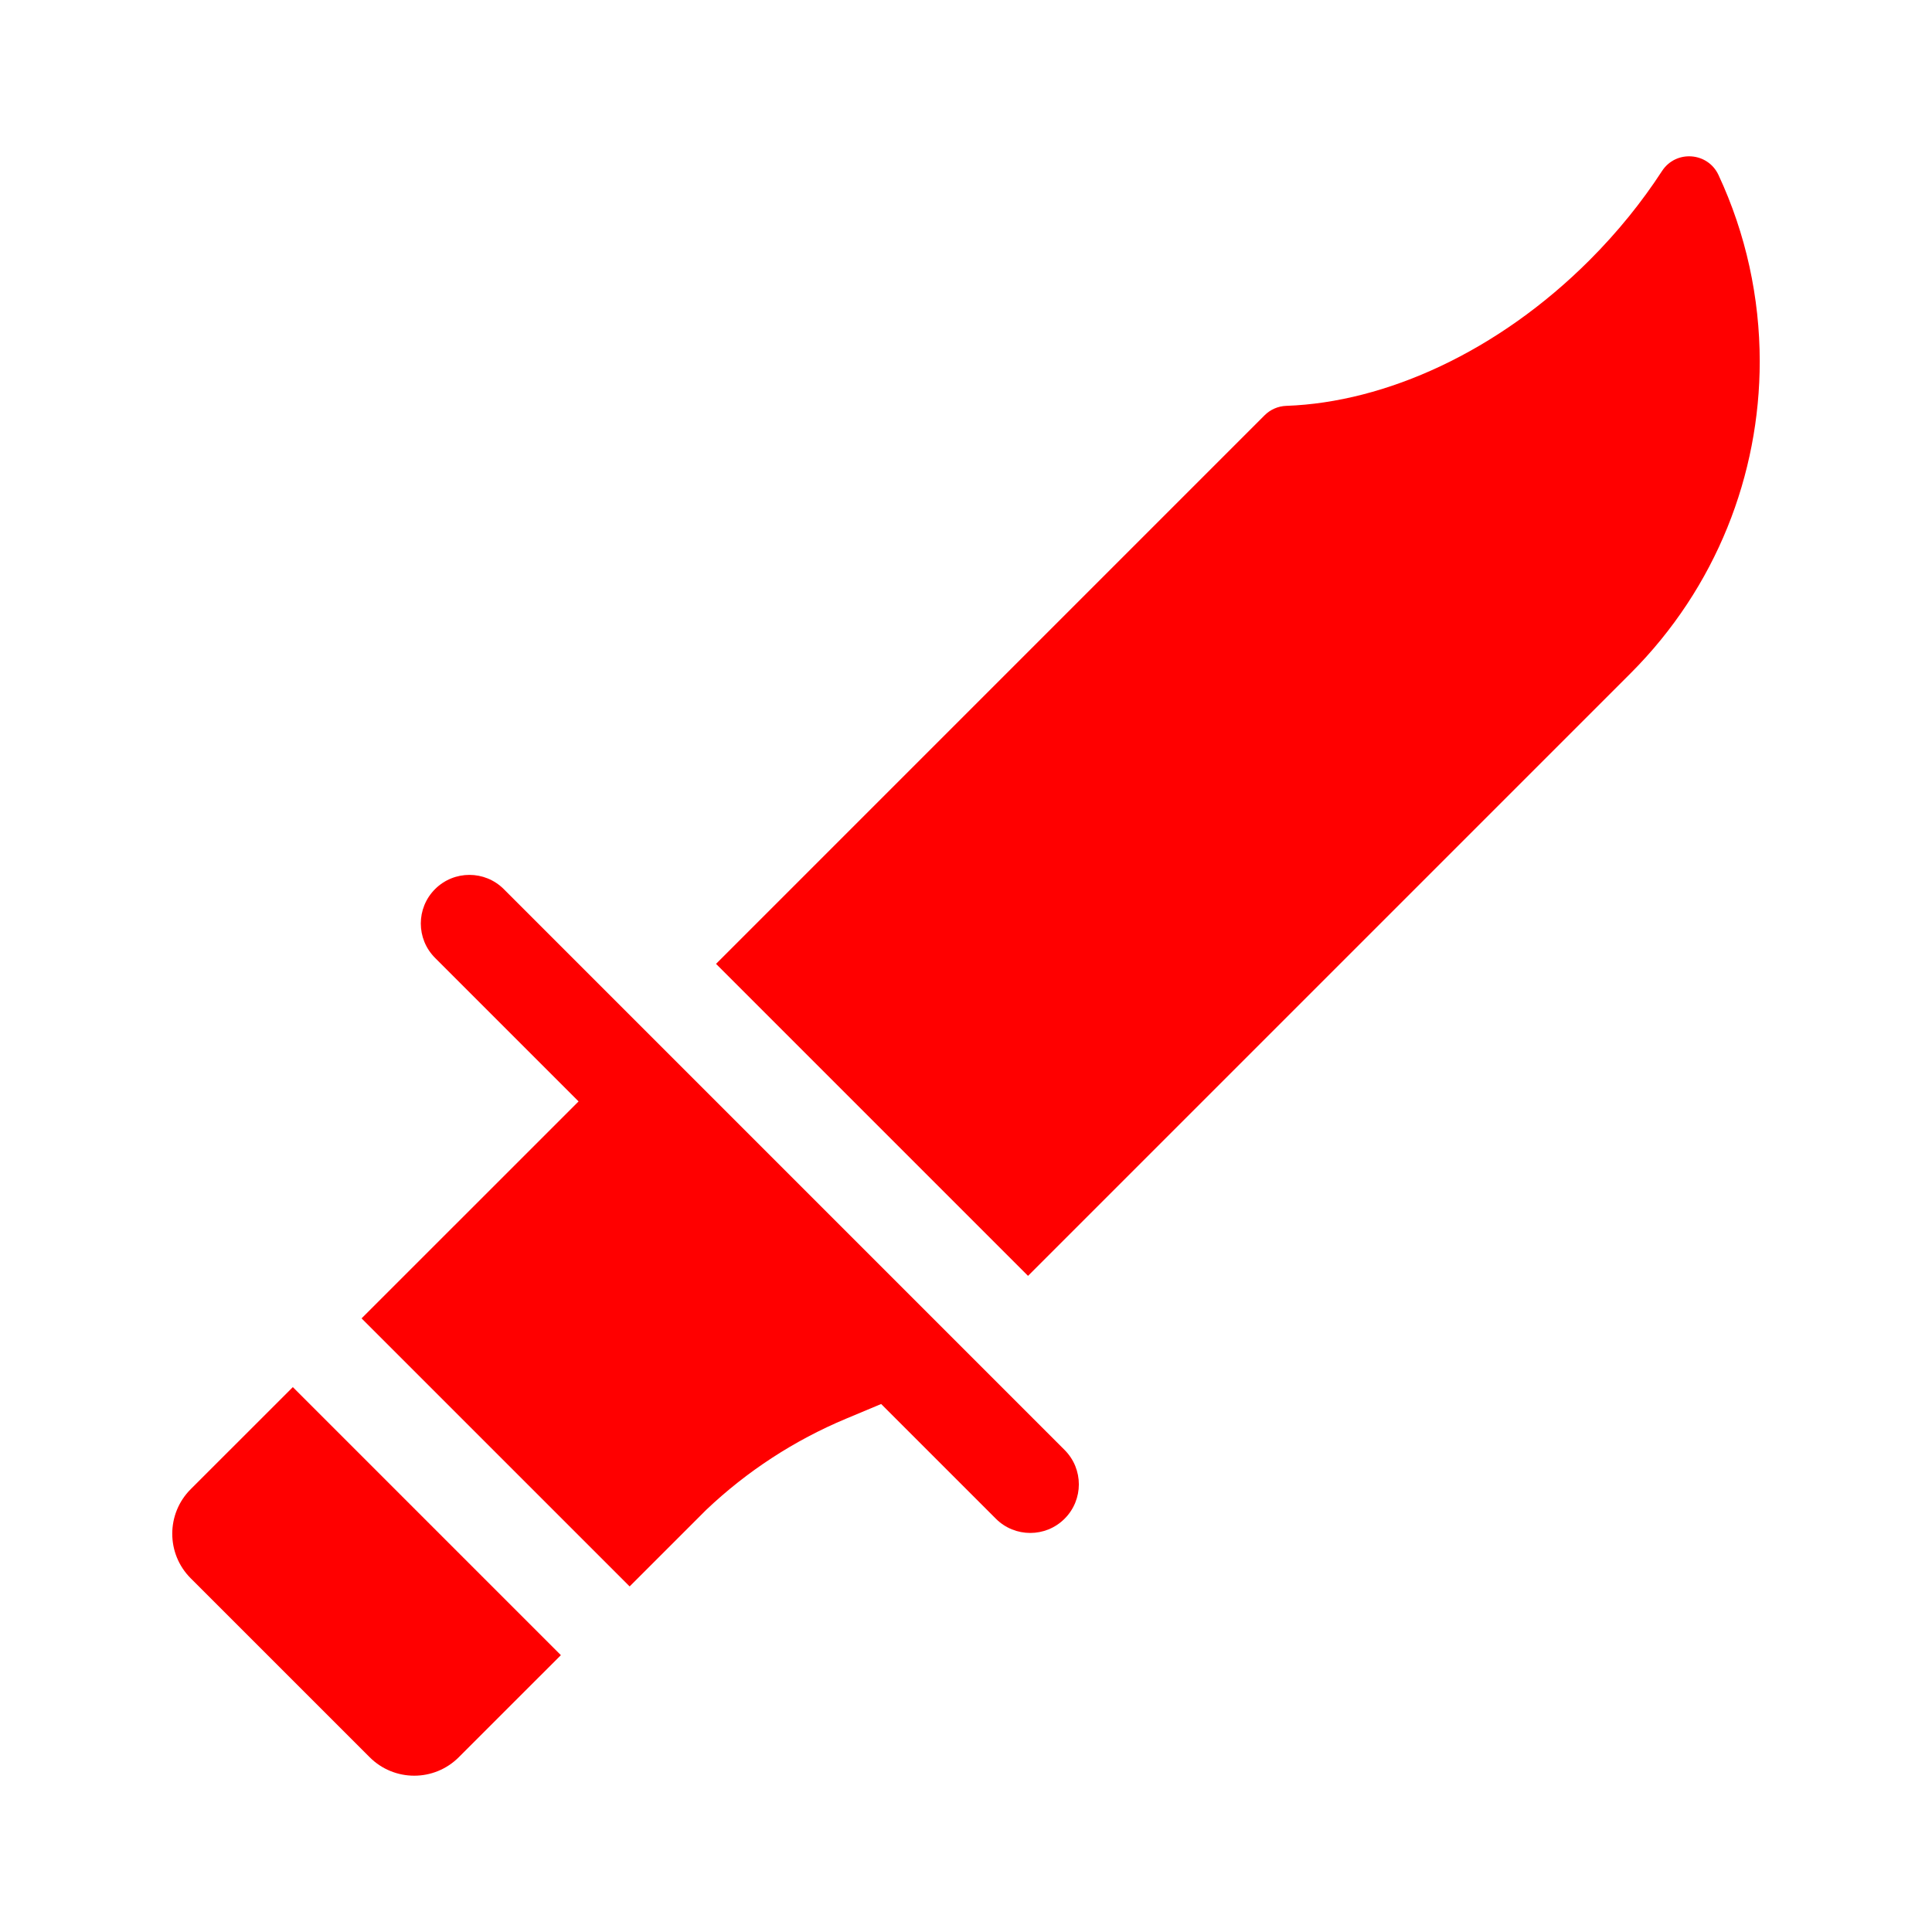 <?xml version="1.0" encoding="UTF-8" standalone="no"?><!DOCTYPE svg PUBLIC "-//W3C//DTD SVG 1.1//EN" "http://www.w3.org/Graphics/SVG/1.1/DTD/svg11.dtd"><svg width="100%" height="100%" viewBox="0 0 130 130" version="1.1" xmlns="http://www.w3.org/2000/svg" xmlns:xlink="http://www.w3.org/1999/xlink" xml:space="preserve" xmlns:serif="http://www.serif.com/" style="fill-rule:evenodd;clip-rule:evenodd;stroke-linejoin:round;stroke-miterlimit:2;"><clipPath id="_clip1"><rect id="knife" x="10.518" y="10.518" width="108.964" height="108.964"/></clipPath><g clip-path="url(#_clip1)"><g><path d="M12.833,100.203c-1.656,1.655 -1.656,4.342 0,5.997l12.041,12.039c1.655,1.658 4.34,1.658 5.997,0l6.869,-6.867l-18.036,-18.036l-6.871,6.867Z" style="fill:#f00;fill-rule:nonzero;"/><path d="M115.635,11.777c-0.722,-1.55 -2.868,-1.703 -3.801,-0.27c-1.358,2.089 -2.99,4.111 -4.88,6.002c-6.167,6.166 -13.723,9.564 -20.4,9.8c-0.551,0.019 -1.073,0.245 -1.462,0.635l-36.911,36.913l20.993,20.993l40.538,-40.538c5.797,-5.796 8.695,-13.396 8.697,-20.993c-0.002,-4.29 -0.925,-8.579 -2.774,-12.542Z" style="fill:#f00;fill-rule:nonzero;"/><path d="M33.899,59.827c-1.277,-1.277 -3.349,-1.277 -4.626,0c-1.277,1.277 -1.277,3.348 0,4.626l9.658,9.658l0,0.001l-14.602,14.599l18.038,18.036l5.162,-5.161c2.734,-2.593 5.916,-4.667 9.392,-6.122l2.37,-0.992l0,0l7.719,7.719c0.638,0.639 1.476,0.958 2.313,0.958c0.837,0 1.674,-0.319 2.312,-0.958c1.278,-1.277 1.278,-3.348 0,-4.626l-37.736,-37.738Z" style="fill:#f00;fill-rule:nonzero;"/></g></g></svg>